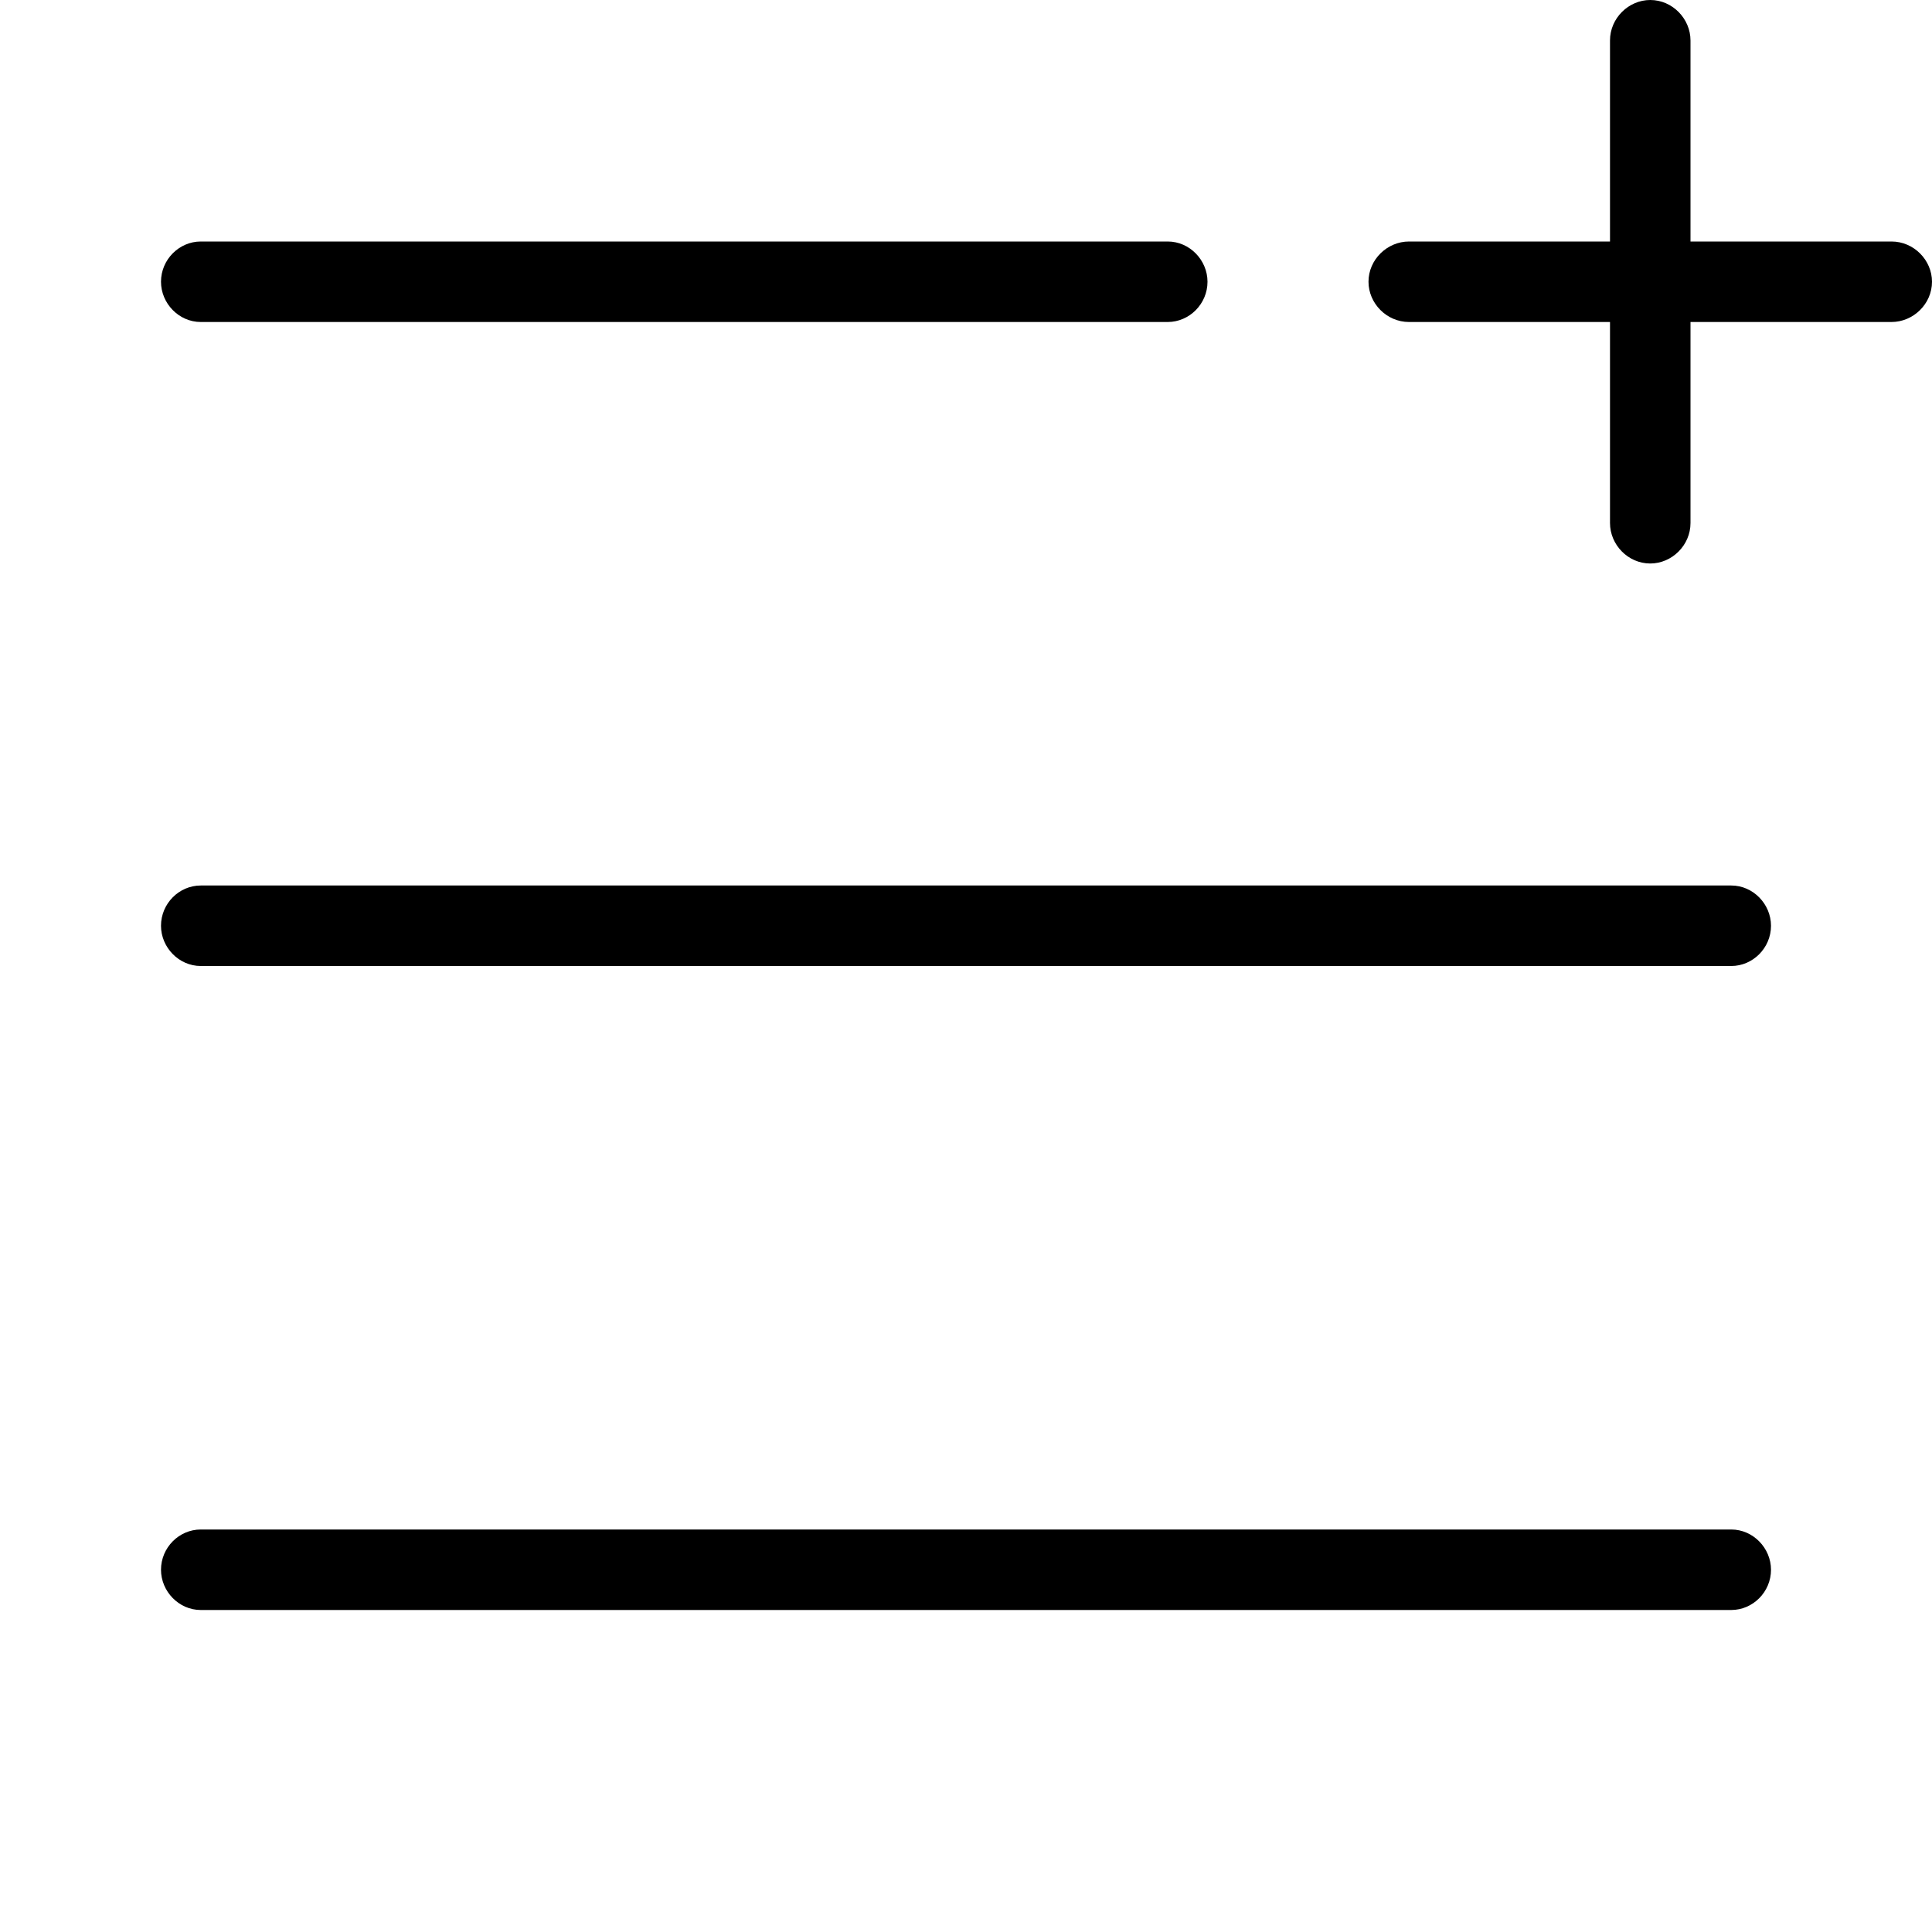 <svg xmlns="http://www.w3.org/2000/svg" xmlns:xlink="http://www.w3.org/1999/xlink" width="24" height="24" version="1.1" viewBox="0 0 24 24"><path d="M20,3 L20,0.503 C20,0.225 20.232,0 20.5,0 C20.776,0 21,0.233 21,0.503 L21,3 L23.497,3 C23.775,3 24,3.232 24,3.5 C24,3.776 23.767,4 23.497,4 L21,4 L21,6.497 C21,6.775 20.768,7 20.5,7 C20.224,7 20,6.767 20,6.497 L20,4 L17.503,4 C17.225,4 17,3.768 17,3.5 C17,3.224 17.233,3 17.503,3 L20,3 Z M2,3.5 C2,3.224 2.226,3 2.494,3 L14.506,3 C14.779,3 15,3.232 15,3.5 C15,3.776 14.774,4 14.506,4 L2.494,4 C2.221,4 2,3.768 2,3.5 Z M2,19.5 C2,19.224 2.225,19 2.494,19 L21.506,19 C21.779,19 22,19.232 22,19.5 C22,19.776 21.775,20 21.506,20 L2.494,20 C2.221,20 2,19.768 2,19.5 Z M2,11.5 C2,11.224 2.225,11 2.494,11 L21.506,11 C21.779,11 22,11.232 22,11.5 C22,11.776 21.775,12 21.506,12 L2.494,12 C2.221,12 2,11.768 2,11.5 Z"/></svg>